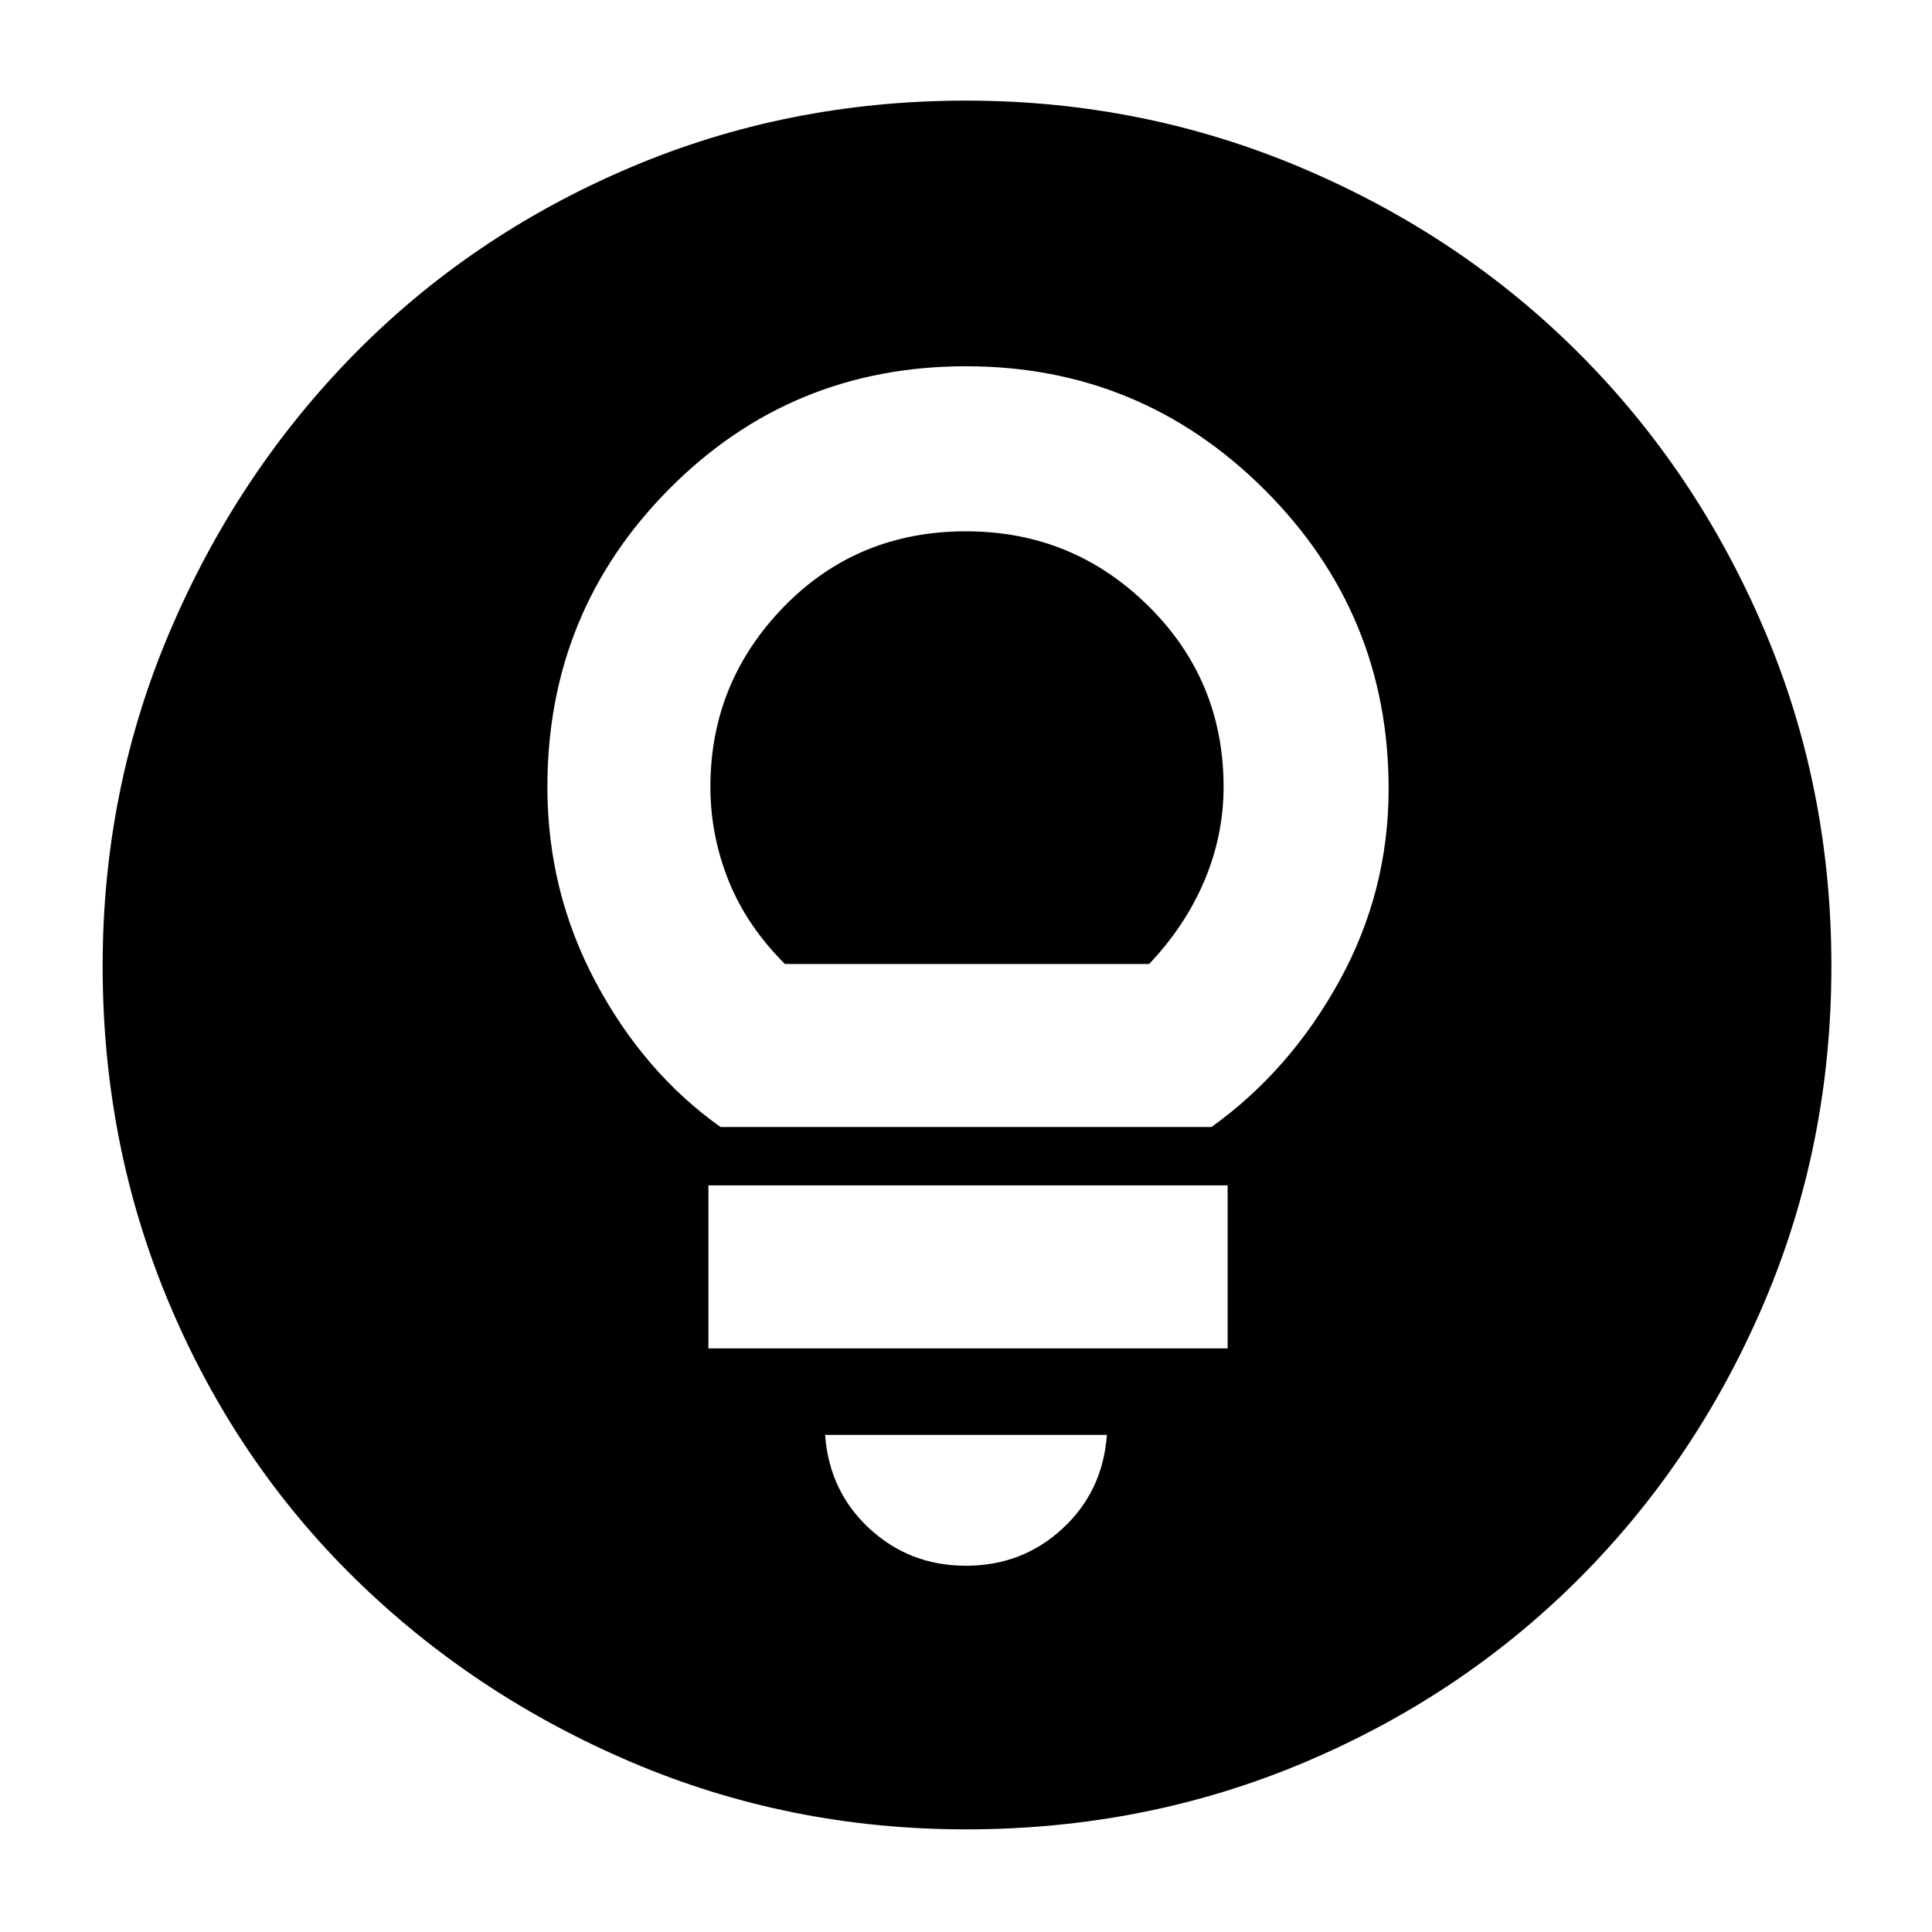 <svg xmlns="http://www.w3.org/2000/svg" height="40" width="40"><path d="M14.917 23.333H25.083Q26.708 22.167 27.729 20.312Q28.75 18.458 28.75 16.333Q28.75 12.708 26.188 10.146Q23.625 7.583 20 7.583Q16.375 7.583 13.854 10.125Q11.333 12.667 11.333 16.292Q11.333 18.458 12.333 20.333Q13.333 22.208 14.917 23.333ZM16.25 19.958Q15.458 19.167 15.083 18.229Q14.708 17.292 14.708 16.292Q14.708 14.125 16.229 12.562Q17.75 11 20 11Q22.208 11 23.771 12.542Q25.333 14.083 25.333 16.292Q25.333 17.292 24.938 18.229Q24.542 19.167 23.792 19.958ZM14.667 27.917H25.417V24.542H14.667ZM20 32.417Q21.167 32.417 22 31.646Q22.833 30.875 22.917 29.708H17.083Q17.167 30.875 18 31.646Q18.833 32.417 20 32.417ZM20 37.875Q16.333 37.875 13.062 36.479Q9.792 35.083 7.333 32.667Q4.875 30.25 3.5 26.979Q2.125 23.708 2.125 20Q2.125 16.333 3.521 13.063Q4.917 9.792 7.333 7.333Q9.75 4.875 13.021 3.479Q16.292 2.083 20 2.083Q23.667 2.083 26.958 3.479Q30.25 4.875 32.688 7.312Q35.125 9.75 36.521 13.021Q37.917 16.292 37.917 20Q37.917 23.708 36.521 26.979Q35.125 30.25 32.688 32.688Q30.25 35.125 26.979 36.5Q23.708 37.875 20 37.875Z"/></svg>